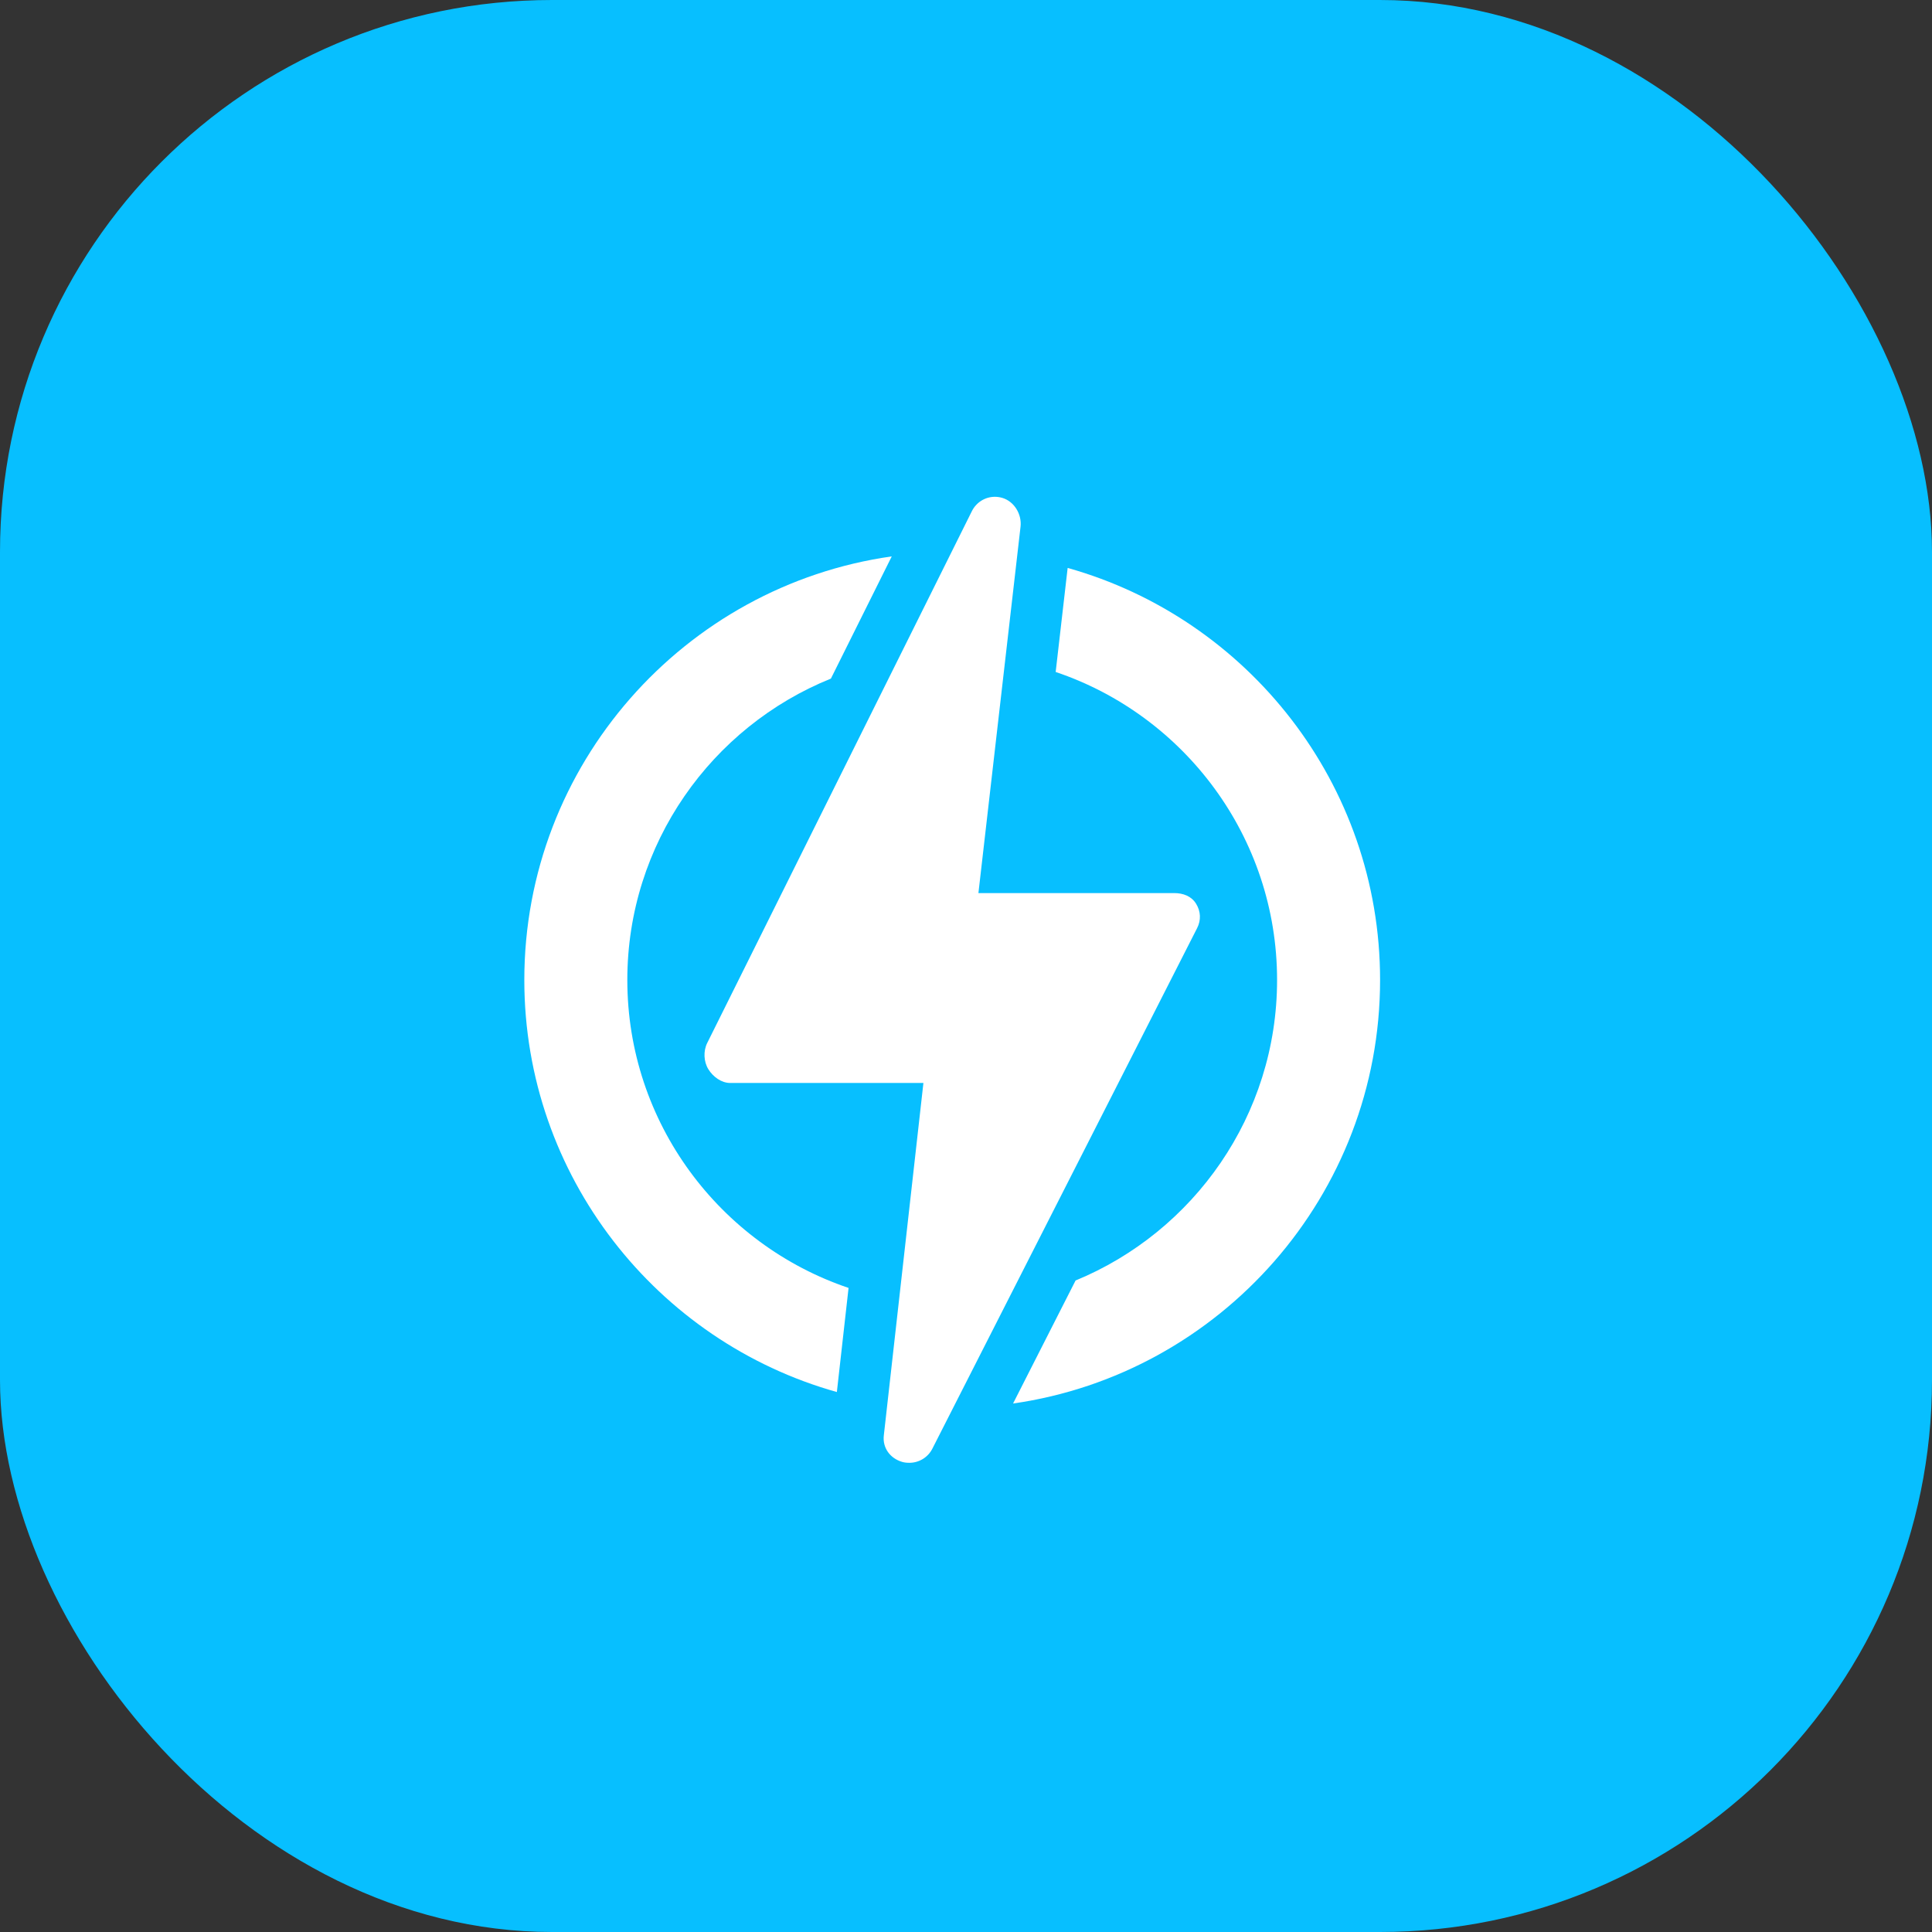 <svg width="70" height="70" viewBox="0 0 70 70" fill="none" xmlns="http://www.w3.org/2000/svg">
<rect x="0" y="0" width="70" height="70" fill="#333333" stroke="none"/>
<rect width="70" height="70" rx="20" fill="#07BFFF"/>
<path d="M22.729 35.506C22.729 30.568 25.785 26.331 30.105 24.587L32.31 20.159C24.795 21.226 18.997 27.701 18.997 35.506C18.997 42.607 23.796 48.608 30.321 50.436L30.745 46.664C26.09 45.093 22.729 40.685 22.729 35.506Z" fill="white"/>
<path d="M50.003 35.506C50.003 28.407 45.206 22.407 38.683 20.577L38.249 24.347C42.907 25.916 46.271 30.326 46.271 35.506C46.271 40.415 43.25 44.632 38.97 46.395L36.705 50.852C44.212 49.778 50.003 43.306 50.003 35.506Z" fill="white"/>
<path d="M43.374 33.627C43.521 33.339 43.507 33.021 43.337 32.745C43.167 32.468 42.866 32.358 42.542 32.358H35.45L36.976 19.084C37.028 18.634 36.749 18.168 36.315 18.039C36.225 18.013 36.135 18 36.045 18C35.7 18 35.375 18.196 35.214 18.518L25.623 37.791C25.479 38.08 25.495 38.465 25.665 38.74C25.835 39.014 26.135 39.238 26.458 39.238H33.457L32.022 52.012C31.972 52.46 32.25 52.837 32.682 52.966C32.77 52.993 32.86 53 32.949 53C33.293 53 33.618 52.809 33.781 52.489L43.374 33.627Z" fill="white"/>
</svg>
